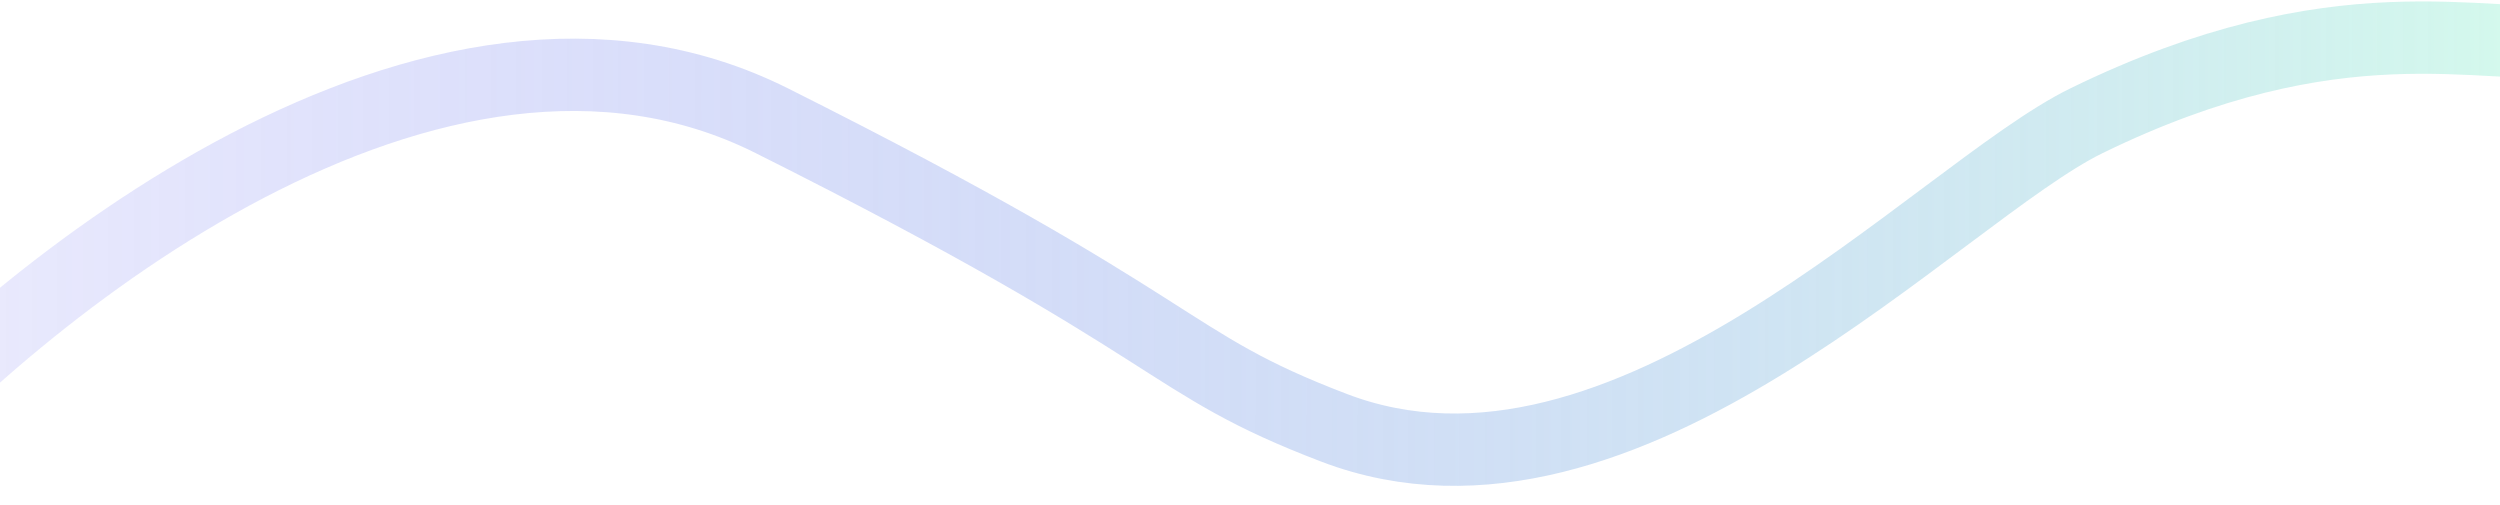 <svg width="1728" height="349" viewBox="0 0 1728 349" fill="none" xmlns="http://www.w3.org/2000/svg">
<path d="M-103 332C11.973 200.47 300.216 -33.39 533.406 83.413C824.894 229.416 802.146 249.933 922.233 295.738C1123.7 372.585 1339.68 133.468 1442.26 83.413C1616.3 -1.518 1714.7 34.745 1784 28.542" stroke="url(#paint0_linear_42_3)" stroke-width="50"/>
<defs>
<linearGradient id="paint0_linear_42_3" x1="-103" y1="179" x2="1784" y2="179" gradientUnits="userSpaceOnUse">
<stop stop-color="#1C1DEC" stop-opacity="0.08"/>
<stop offset="1" stop-color="#AAF8D9" stop-opacity="0.5"/>
</linearGradient>
</defs>
</svg>
